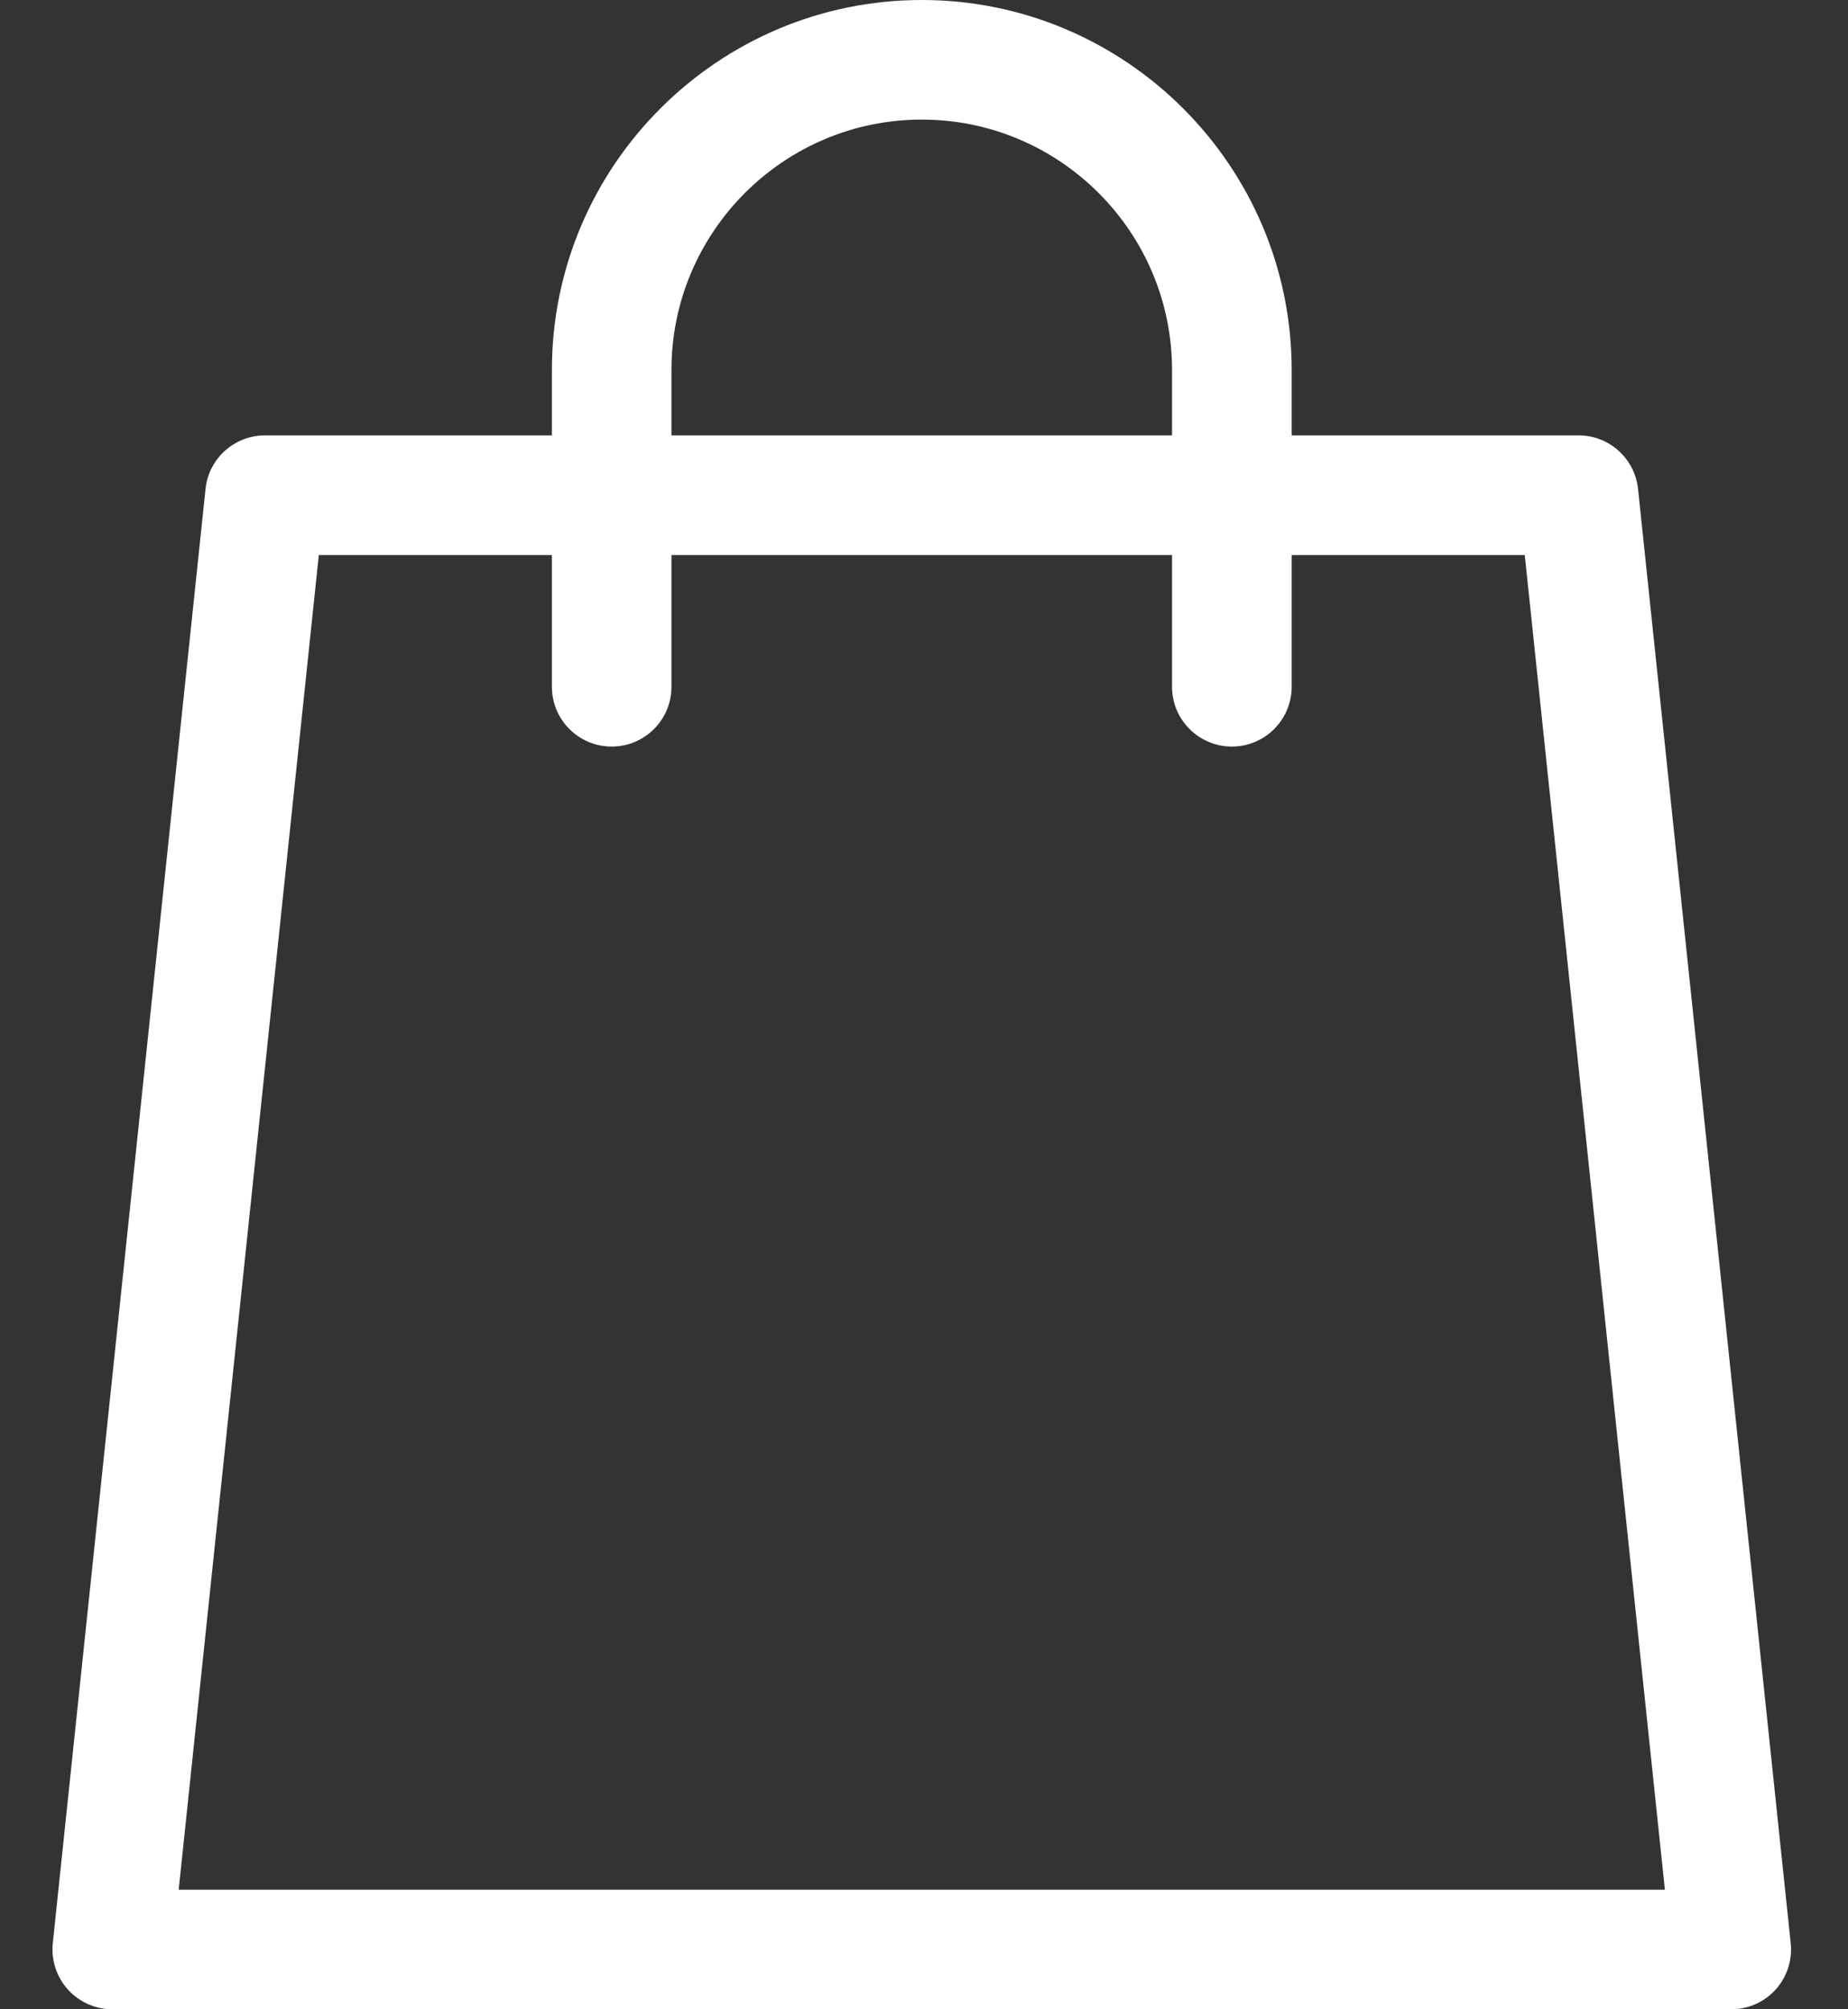 <svg width="23" height="25" viewBox="0 0 23 25" fill="none" xmlns="http://www.w3.org/2000/svg">
<rect x="0" y="0" width="23" height="25" fill="#333333" stroke="none"/>
<path d="M0.657 24.178L2.558 6.084C2.597 5.705 2.917 5.417 3.298 5.417H6.869V4.603C6.869 2.065 8.934 0 11.472 0C14.01 0 16.076 2.065 16.076 4.603V5.417H19.647C20.028 5.417 20.347 5.705 20.387 6.084L22.287 24.178C22.309 24.388 22.241 24.597 22.1 24.754C21.959 24.91 21.758 25 21.547 25H1.398C1.187 25 0.986 24.91 0.845 24.754C0.703 24.597 0.636 24.388 0.657 24.178ZM14.587 4.603C14.587 2.886 13.19 1.488 11.472 1.488C9.755 1.488 8.357 2.886 8.357 4.603V5.417H14.587V4.603ZM20.721 23.512L18.977 6.906H16.076V8.545C16.076 8.956 15.742 9.289 15.332 9.289C14.921 9.289 14.587 8.956 14.587 8.545V6.906H8.357V8.545C8.357 8.956 8.024 9.289 7.613 9.289C7.202 9.289 6.869 8.956 6.869 8.545V6.906H3.968L2.224 23.512H20.721Z" fill="white"/>
</svg>
